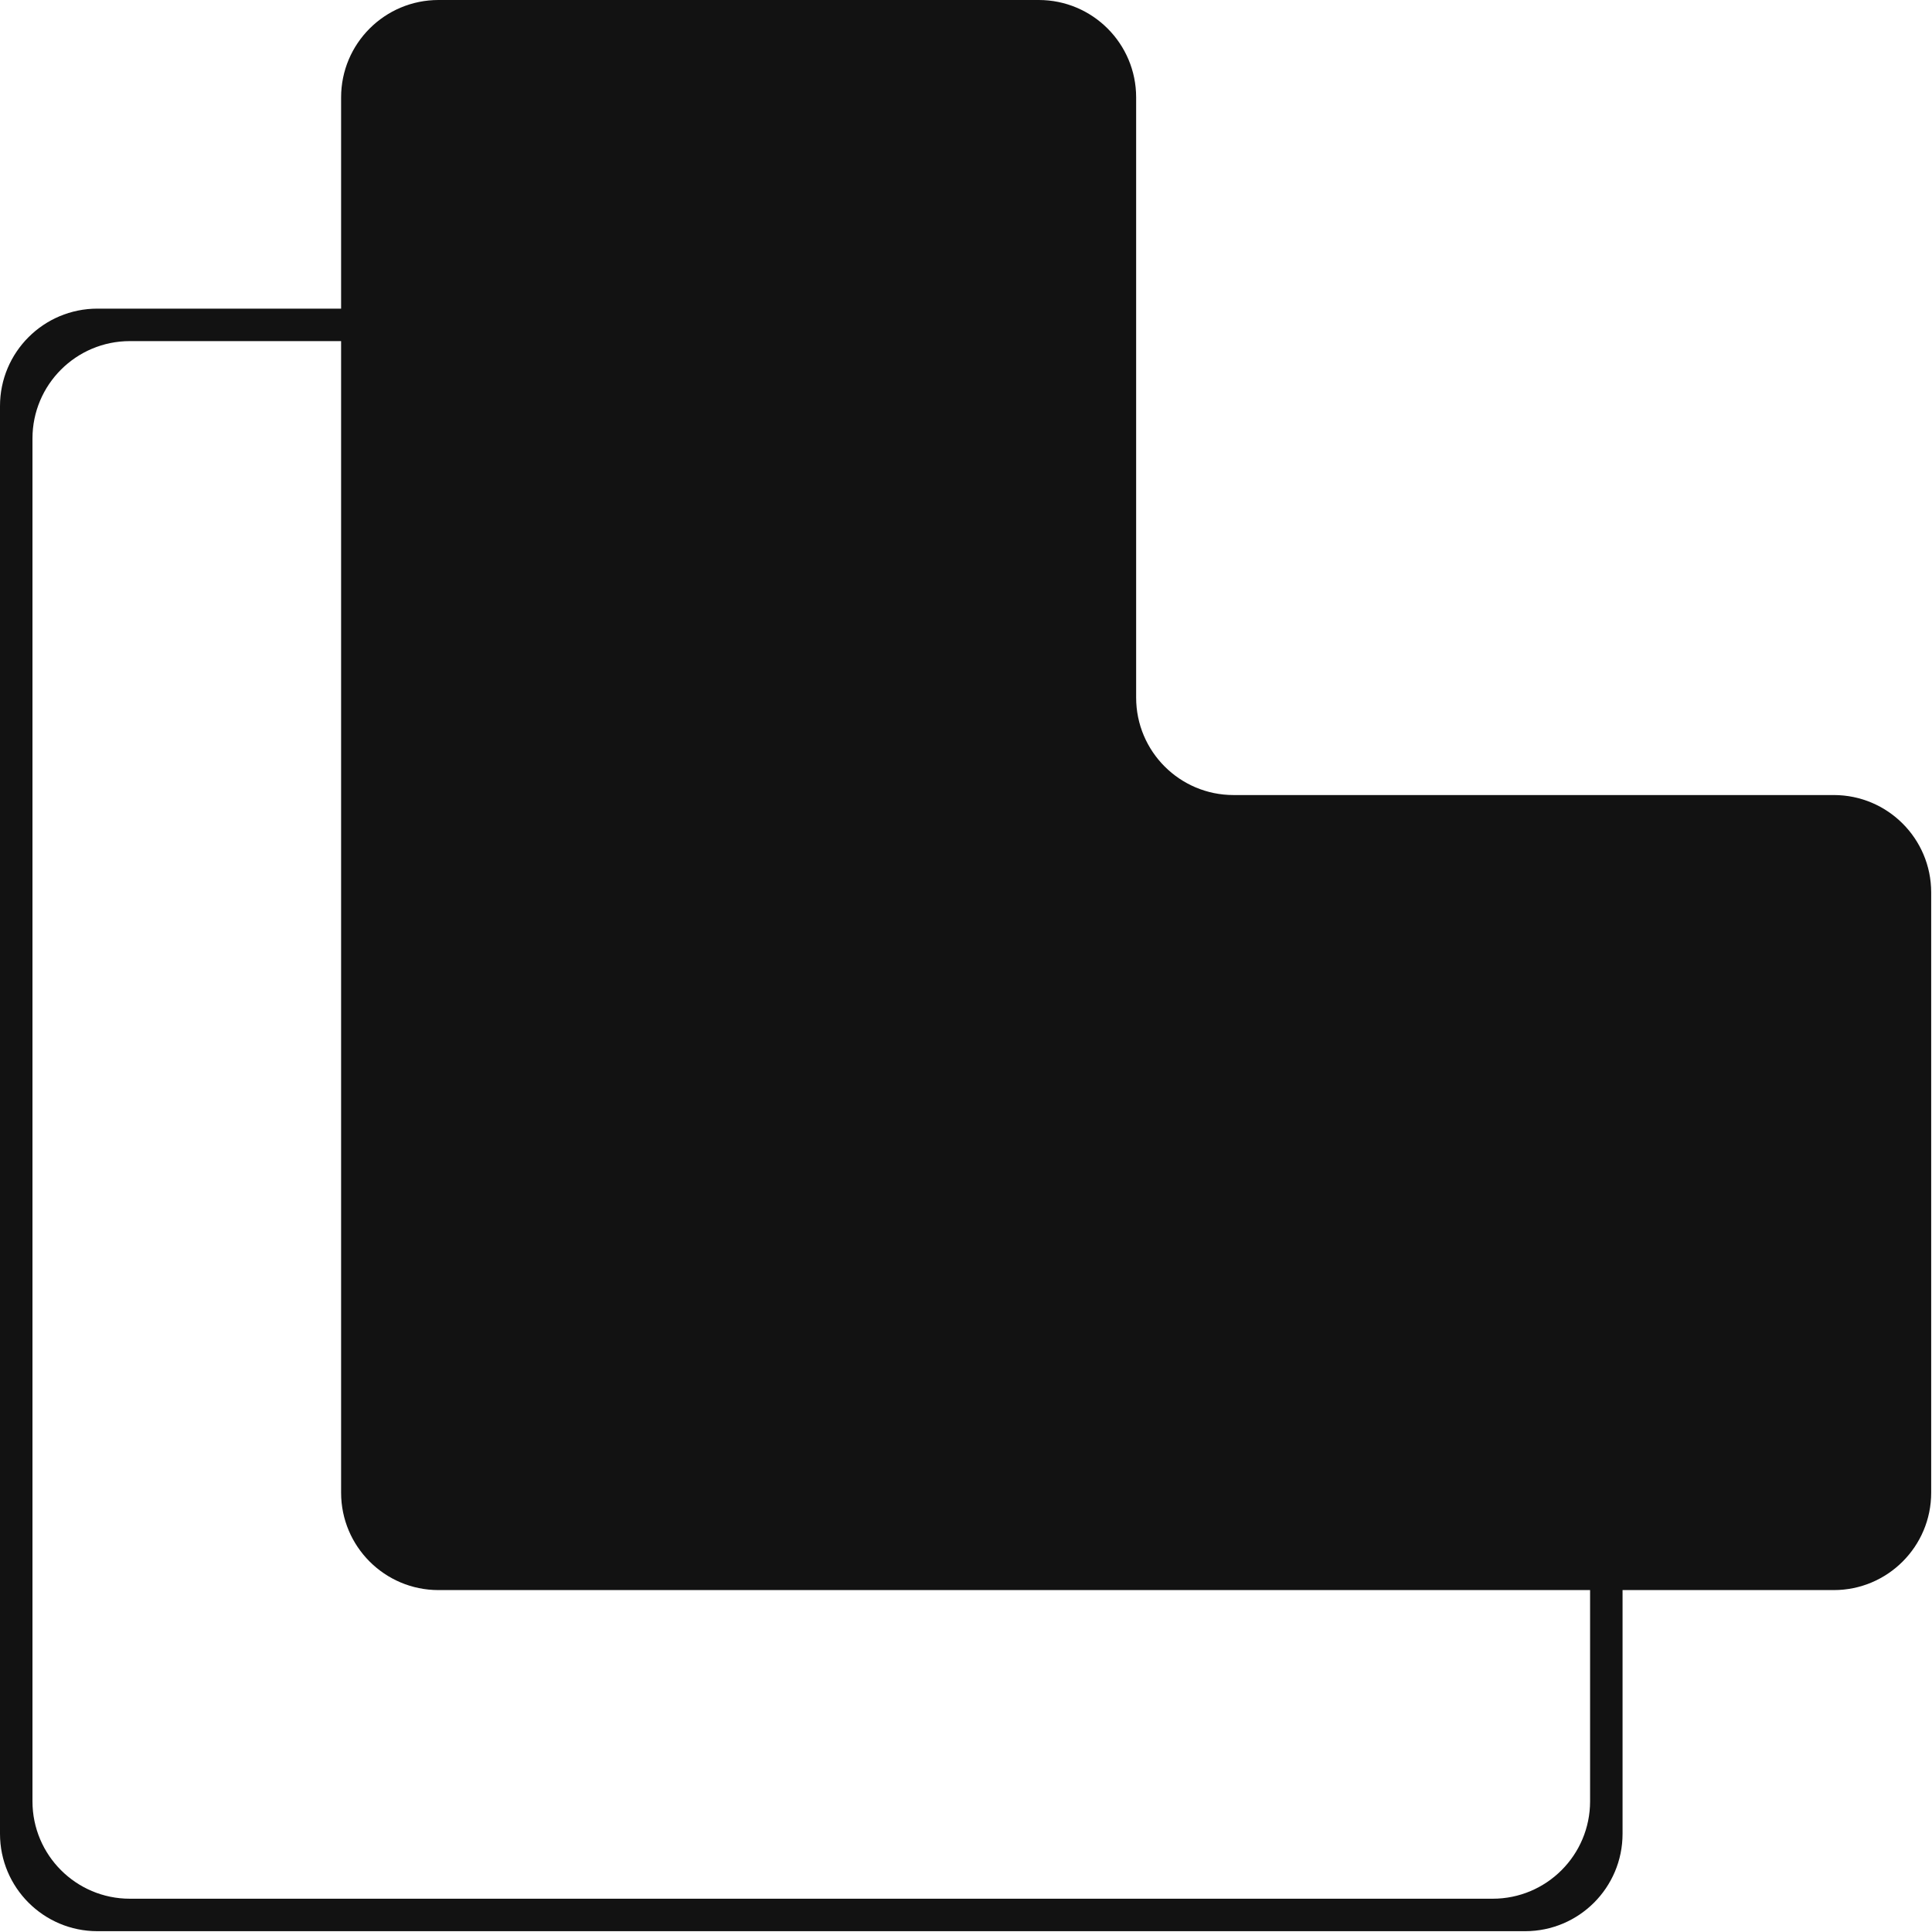 <svg width="119" height="119" viewBox="0 0 119 119" fill="none" xmlns="http://www.w3.org/2000/svg">
<path d="M75.98 48.97C72.666 48.97 69.98 46.284 69.98 42.97V6C69.98 2.686 67.294 0 63.98 0H27.01C23.696 0 21.01 2.686 21.01 6V48.97V91.94C21.01 95.254 23.696 97.94 27.01 97.94H69.98H112.95C116.264 97.94 118.95 95.254 118.95 91.94V54.97C118.95 51.656 116.264 48.97 112.95 48.97H75.98Z" fill="#121212"/>
<path d="M99.94 112.95C99.94 116.264 97.254 118.95 93.94 118.95H6C2.686 118.95 0 116.264 0 112.95V25.01C0 21.696 2.686 19.01 6 19.01H44.97C48.284 19.01 50.97 21.696 50.97 25.01V61.98C50.97 65.294 53.656 67.98 56.97 67.98H93.94C97.254 67.98 99.94 70.666 99.94 73.98V112.95ZM2 110.95C2 114.264 4.686 116.95 8 116.95H91.94C95.254 116.95 97.94 114.264 97.94 110.95V75.98C97.94 72.666 95.254 69.98 91.94 69.98H54.97C51.656 69.98 48.97 67.294 48.97 63.98V27.01C48.97 23.696 46.284 21.01 42.97 21.01H8C4.686 21.01 2 23.696 2 27.01V110.95Z" fill="#121212"/>
</svg>
